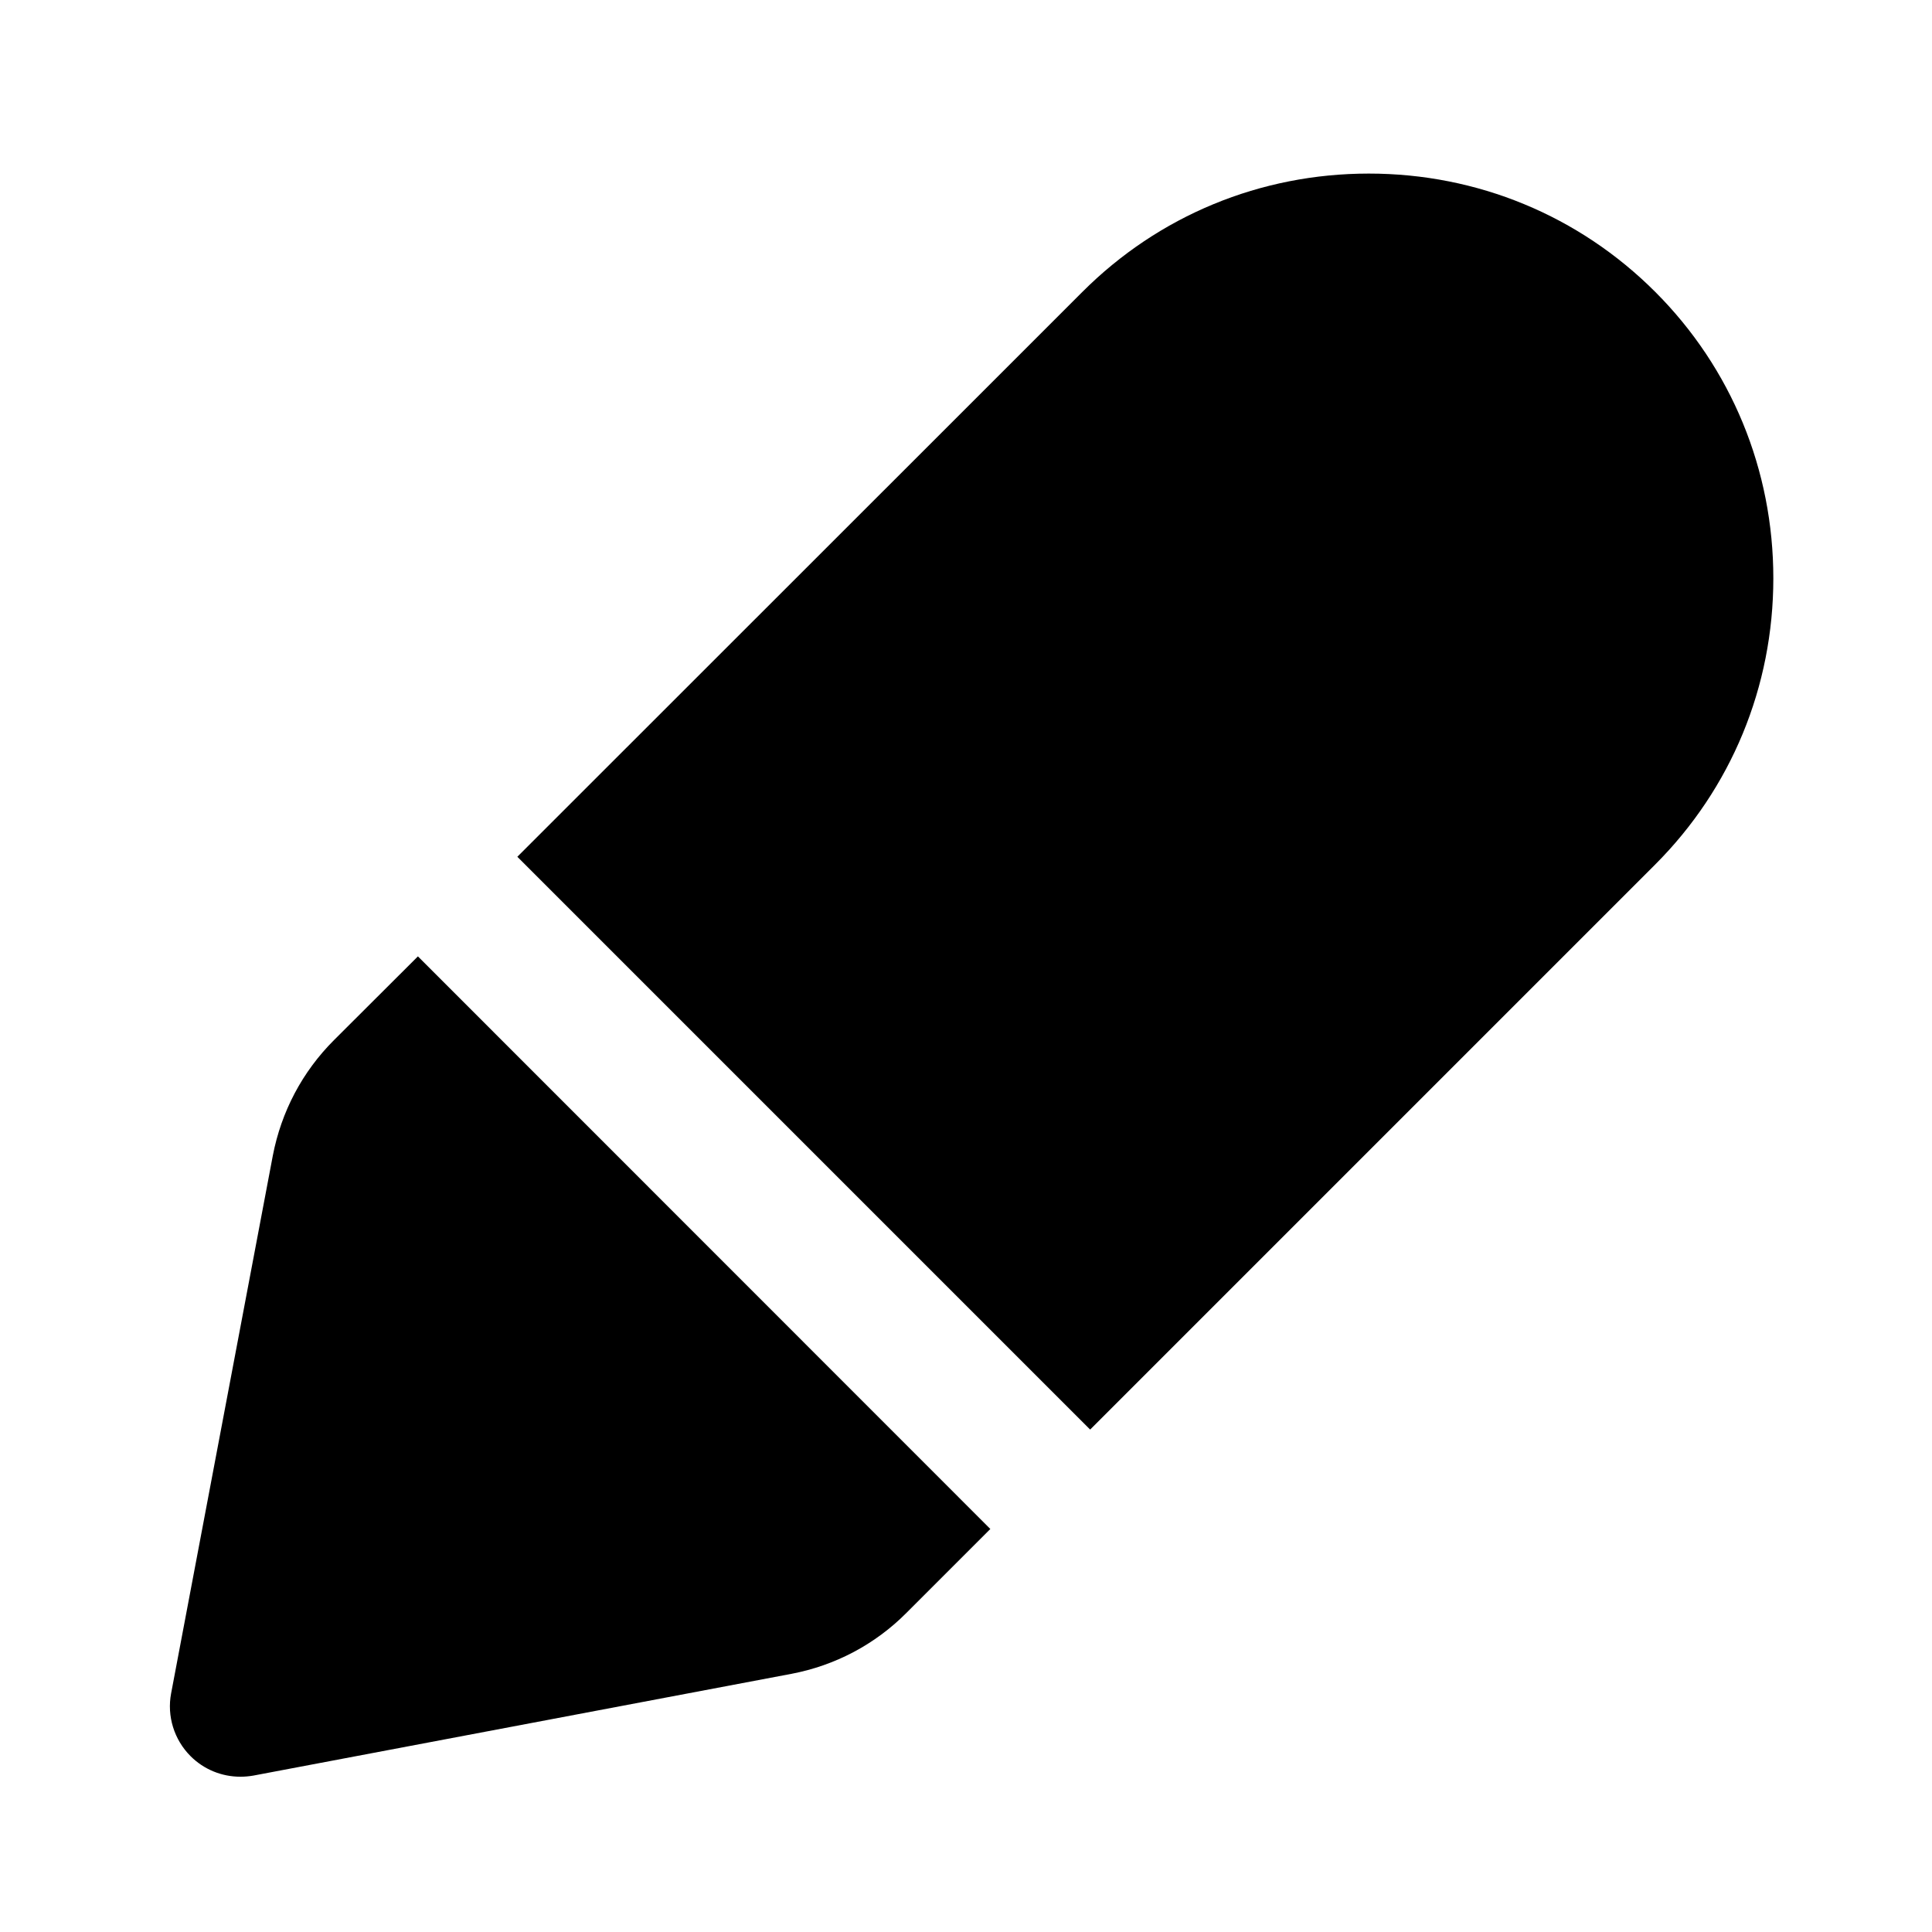 <?xml version="1.0" standalone="no"?><!DOCTYPE svg PUBLIC "-//W3C//DTD SVG 1.1//EN" "http://www.w3.org/Graphics/SVG/1.1/DTD/svg11.dtd"><svg t="1538058062523" class="icon" style="" viewBox="0 0 1024 1024" version="1.1" xmlns="http://www.w3.org/2000/svg" p-id="2596" xmlns:xlink="http://www.w3.org/1999/xlink" width="200" height="200"><defs><style type="text/css"></style></defs><path d="M877.3 154.7C836.9 114.3 783 92 725.5 92c-57.5 0-111.4 22.3-151.8 62.7l-48.1 48.1-251.4 251.3 303.6 303.6 299.4-299.4c40.4-40.4 62.7-94.3 62.7-151.8 0-57.4-22.2-111.4-62.6-151.8zM221.5 506.9L177 551.3c-16.8 16.8-27.9 37.9-32.4 61.2l-53.9 285c-2.3 12.1 1.6 24.6 10.3 33.3 7.1 7.1 16.6 10.9 26.4 10.9 2.3 0 4.6-0.2 6.9-0.6l285-53.9c23.3-4.4 44.5-15.6 61.2-32.4l44.4-44.4-303.4-303.5z" p-id="2597"></path></svg>